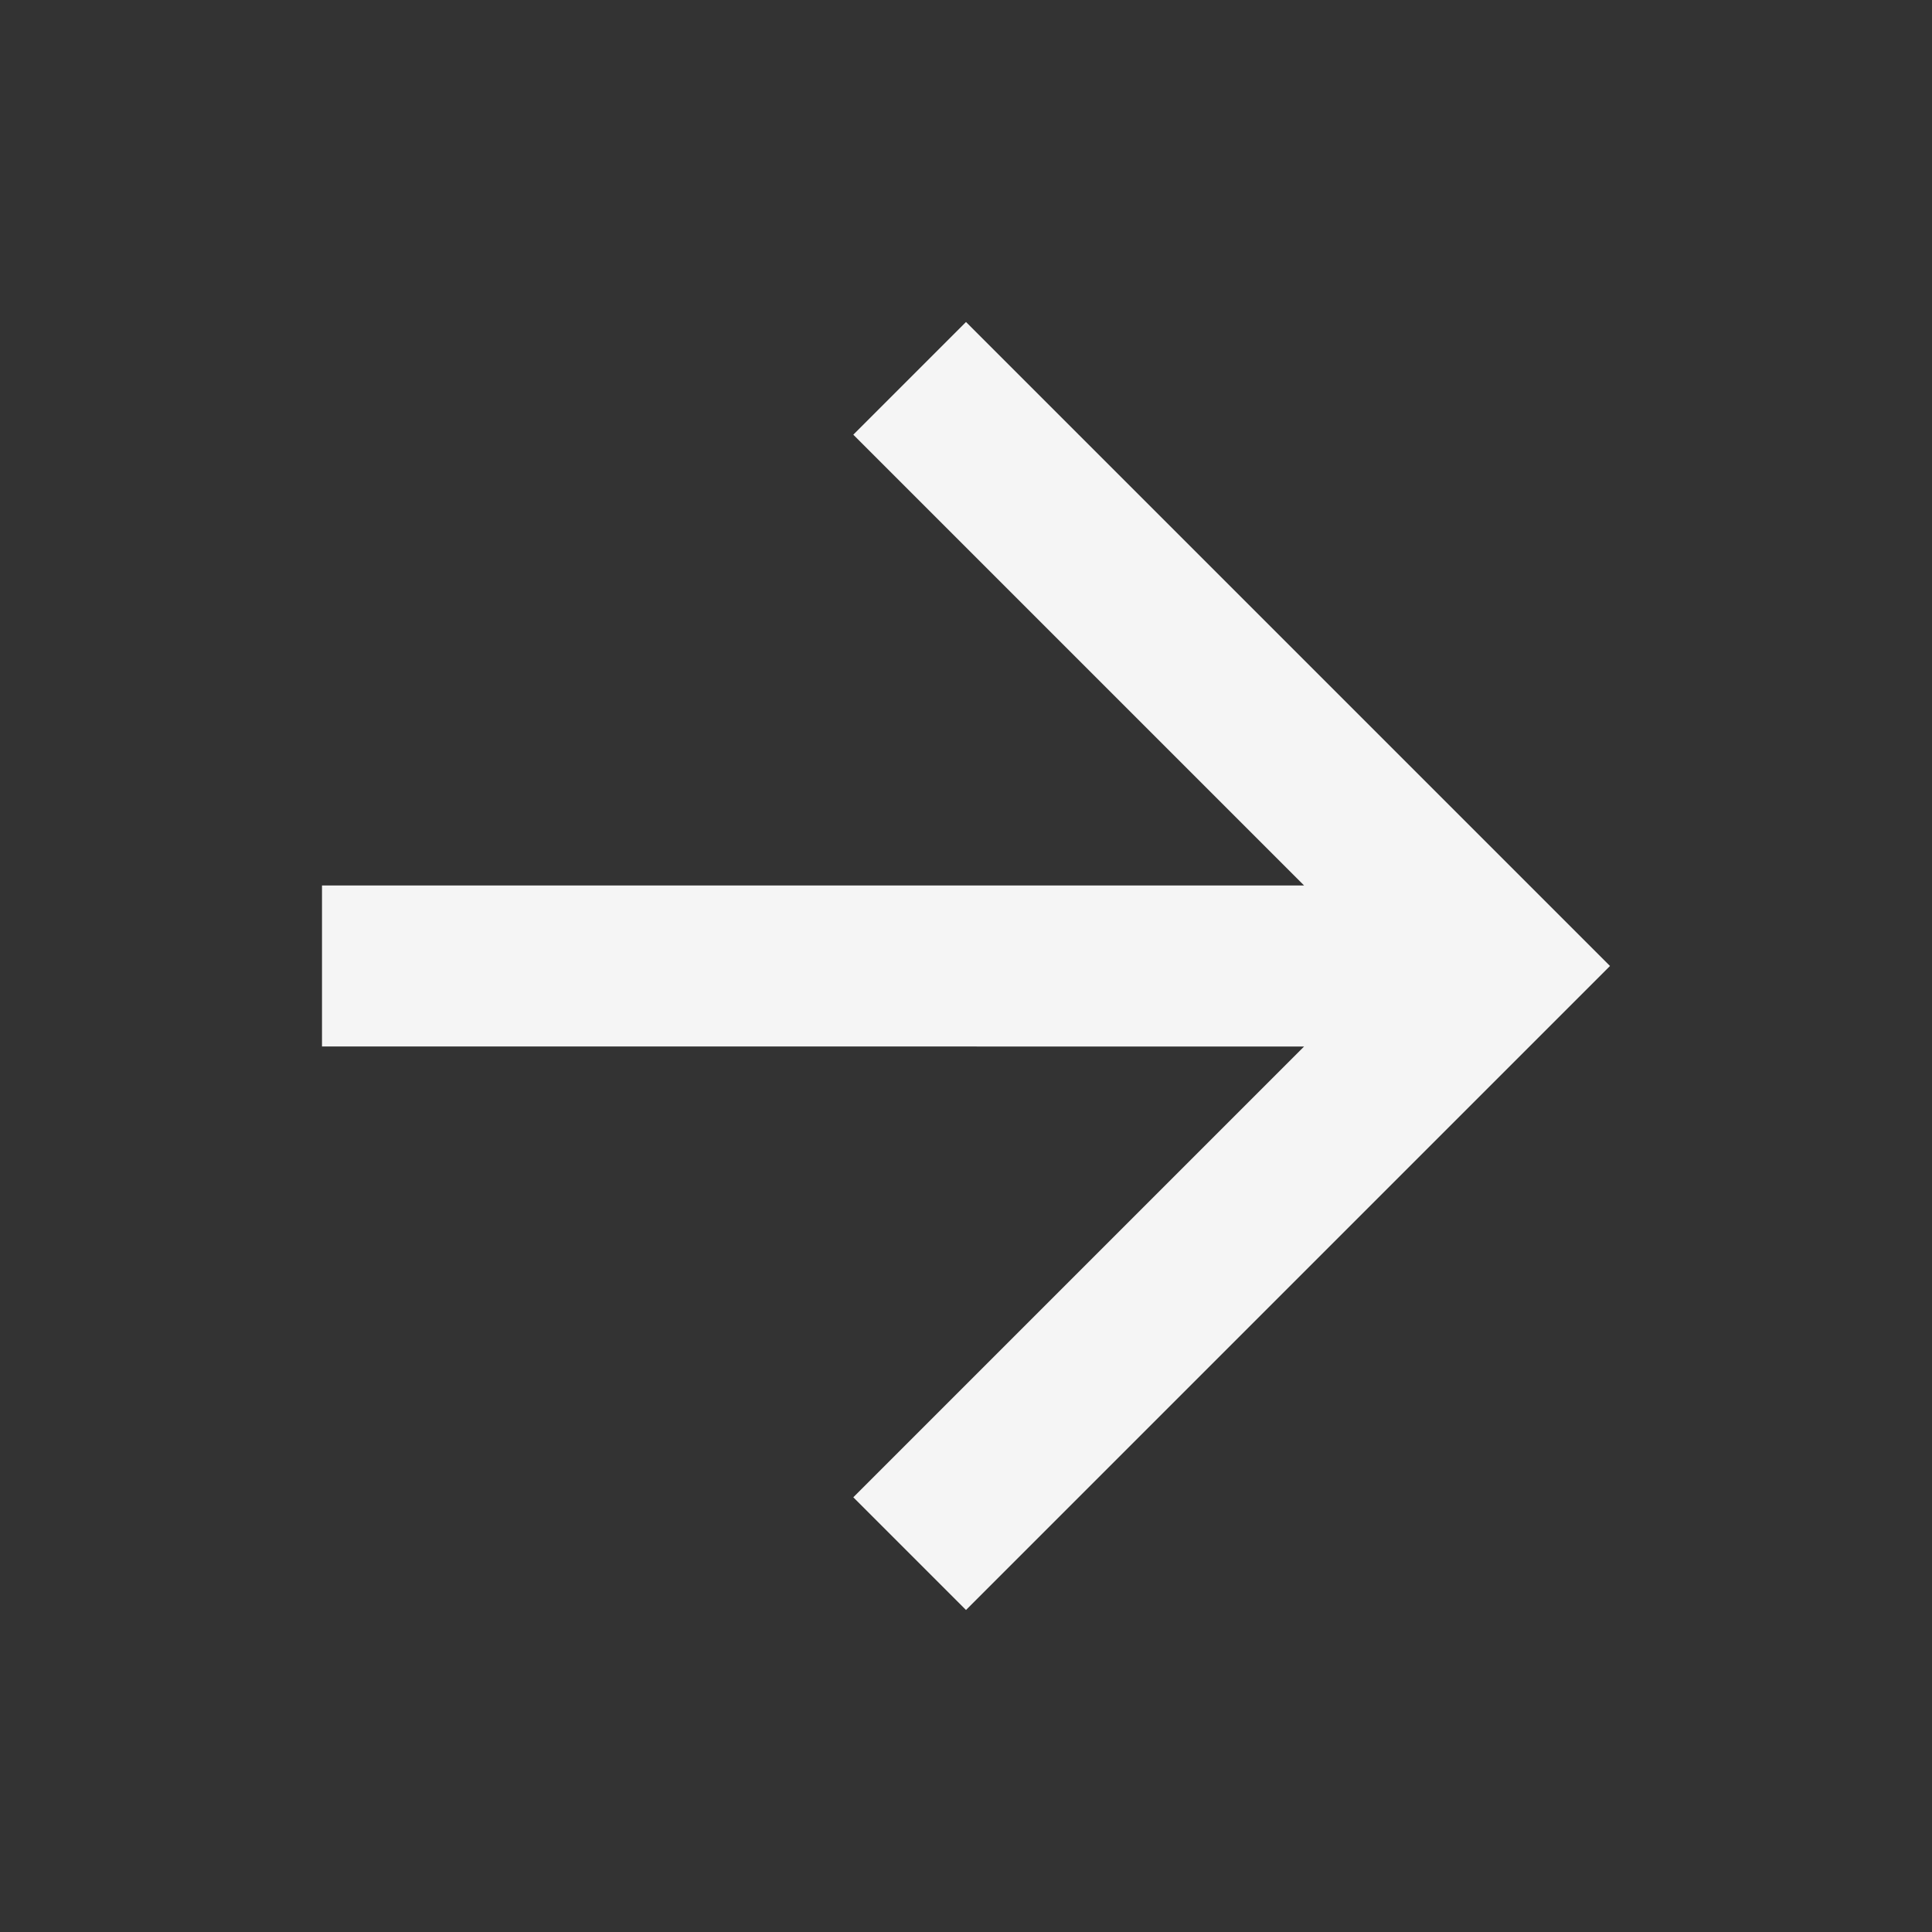 <svg xmlns="http://www.w3.org/2000/svg" width="24" height="24" viewBox="0 0 24 24"><rect x="0" y="0" width="24" height="24" fill="#333333" stroke="none"/><defs><style>.a{fill:none;}.b{fill:#f5f5f5;fill-rule:evenodd;}</style></defs><rect class="a" width="24" height="24"/><path class="b" d="M12,4,10.6,5.4,16.2,11H4v2H16.2l-5.6,5.6L12,20l8-8Z"/></svg>